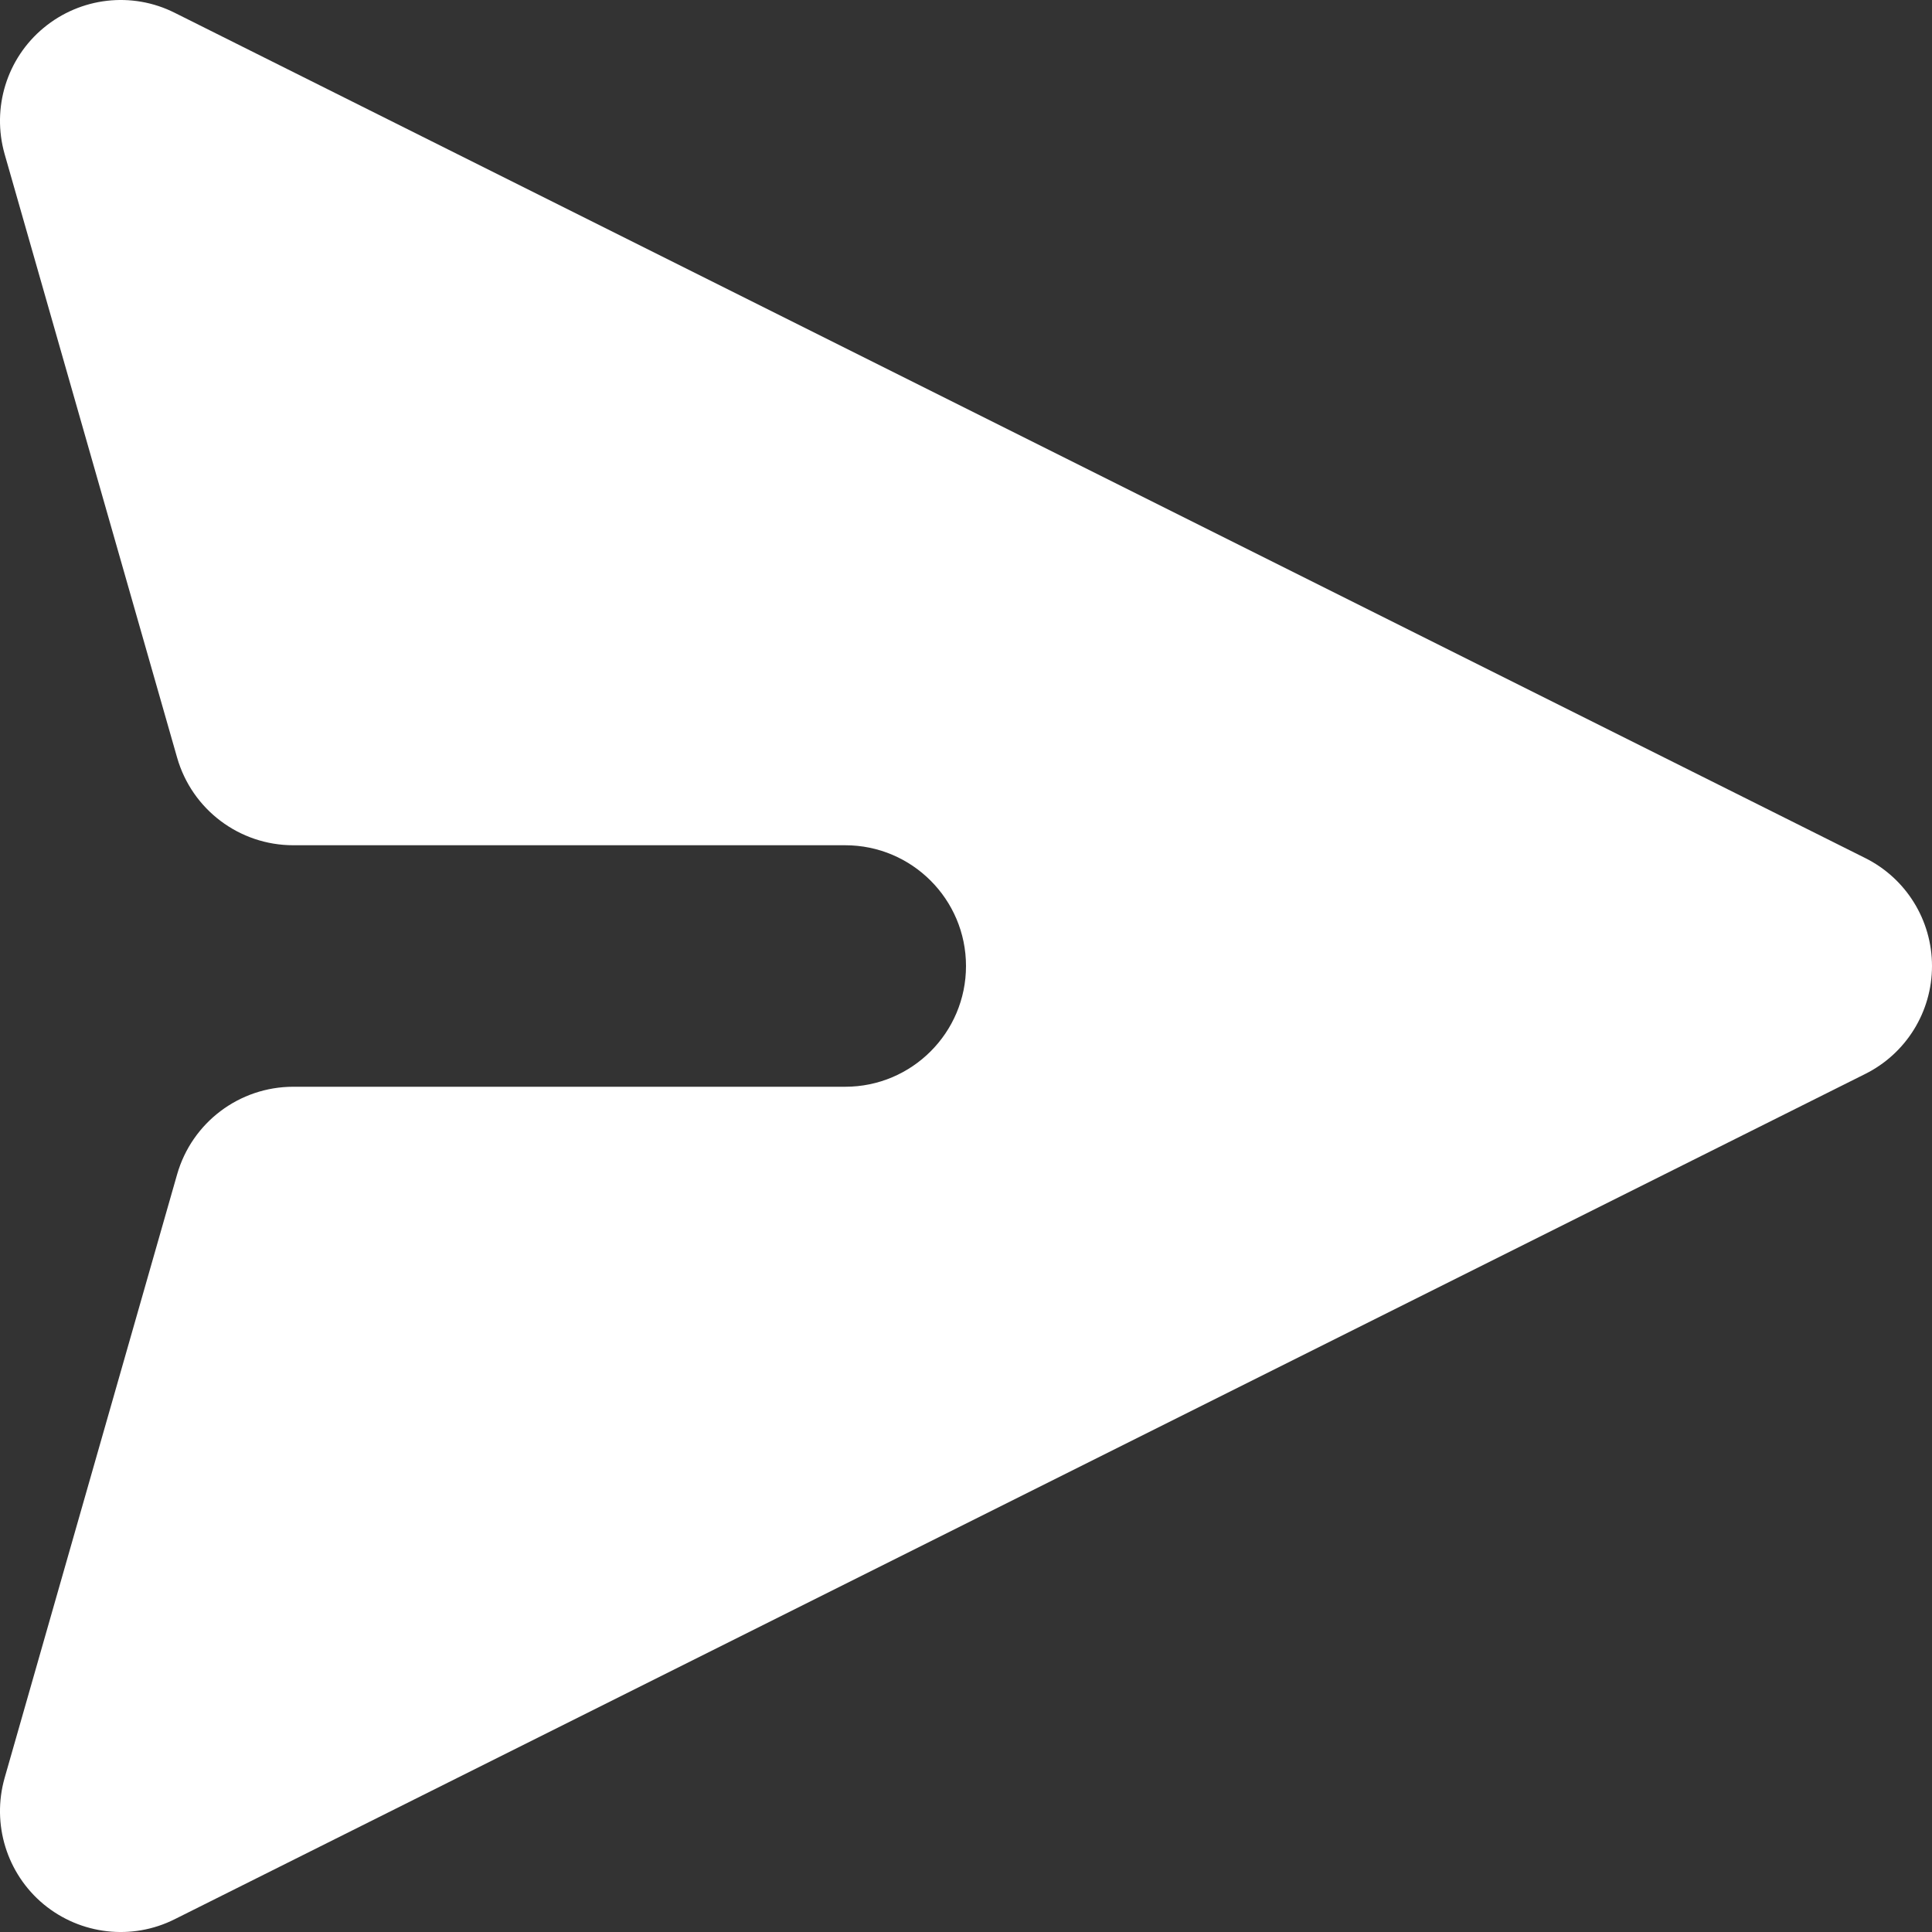 <svg width="16" height="16" viewBox="0 0 16 16" fill="none" xmlns="http://www.w3.org/2000/svg">
<rect x="0" y="0" width="16" height="16" fill="#333333" stroke="none"/>
<path d="M15.447 8.894C15.786 8.725 16 8.379 16 8C16 7.621 15.786 7.275 15.447 7.106L1.447 0.106C1.093 -0.072 0.667 -0.023 0.361 0.231C0.056 0.484 -0.07 0.893 0.038 1.275L1.467 6.275C1.59 6.704 1.982 7 2.429 7H7C7.552 7 8 7.448 8 8C8 8.552 7.552 9 7 9L2.429 9C1.982 9 1.59 9.296 1.467 9.725L0.038 14.725C-0.07 15.107 0.056 15.516 0.361 15.77C0.667 16.023 1.093 16.072 1.447 15.894L15.447 8.894Z" fill="white"/>
</svg>
